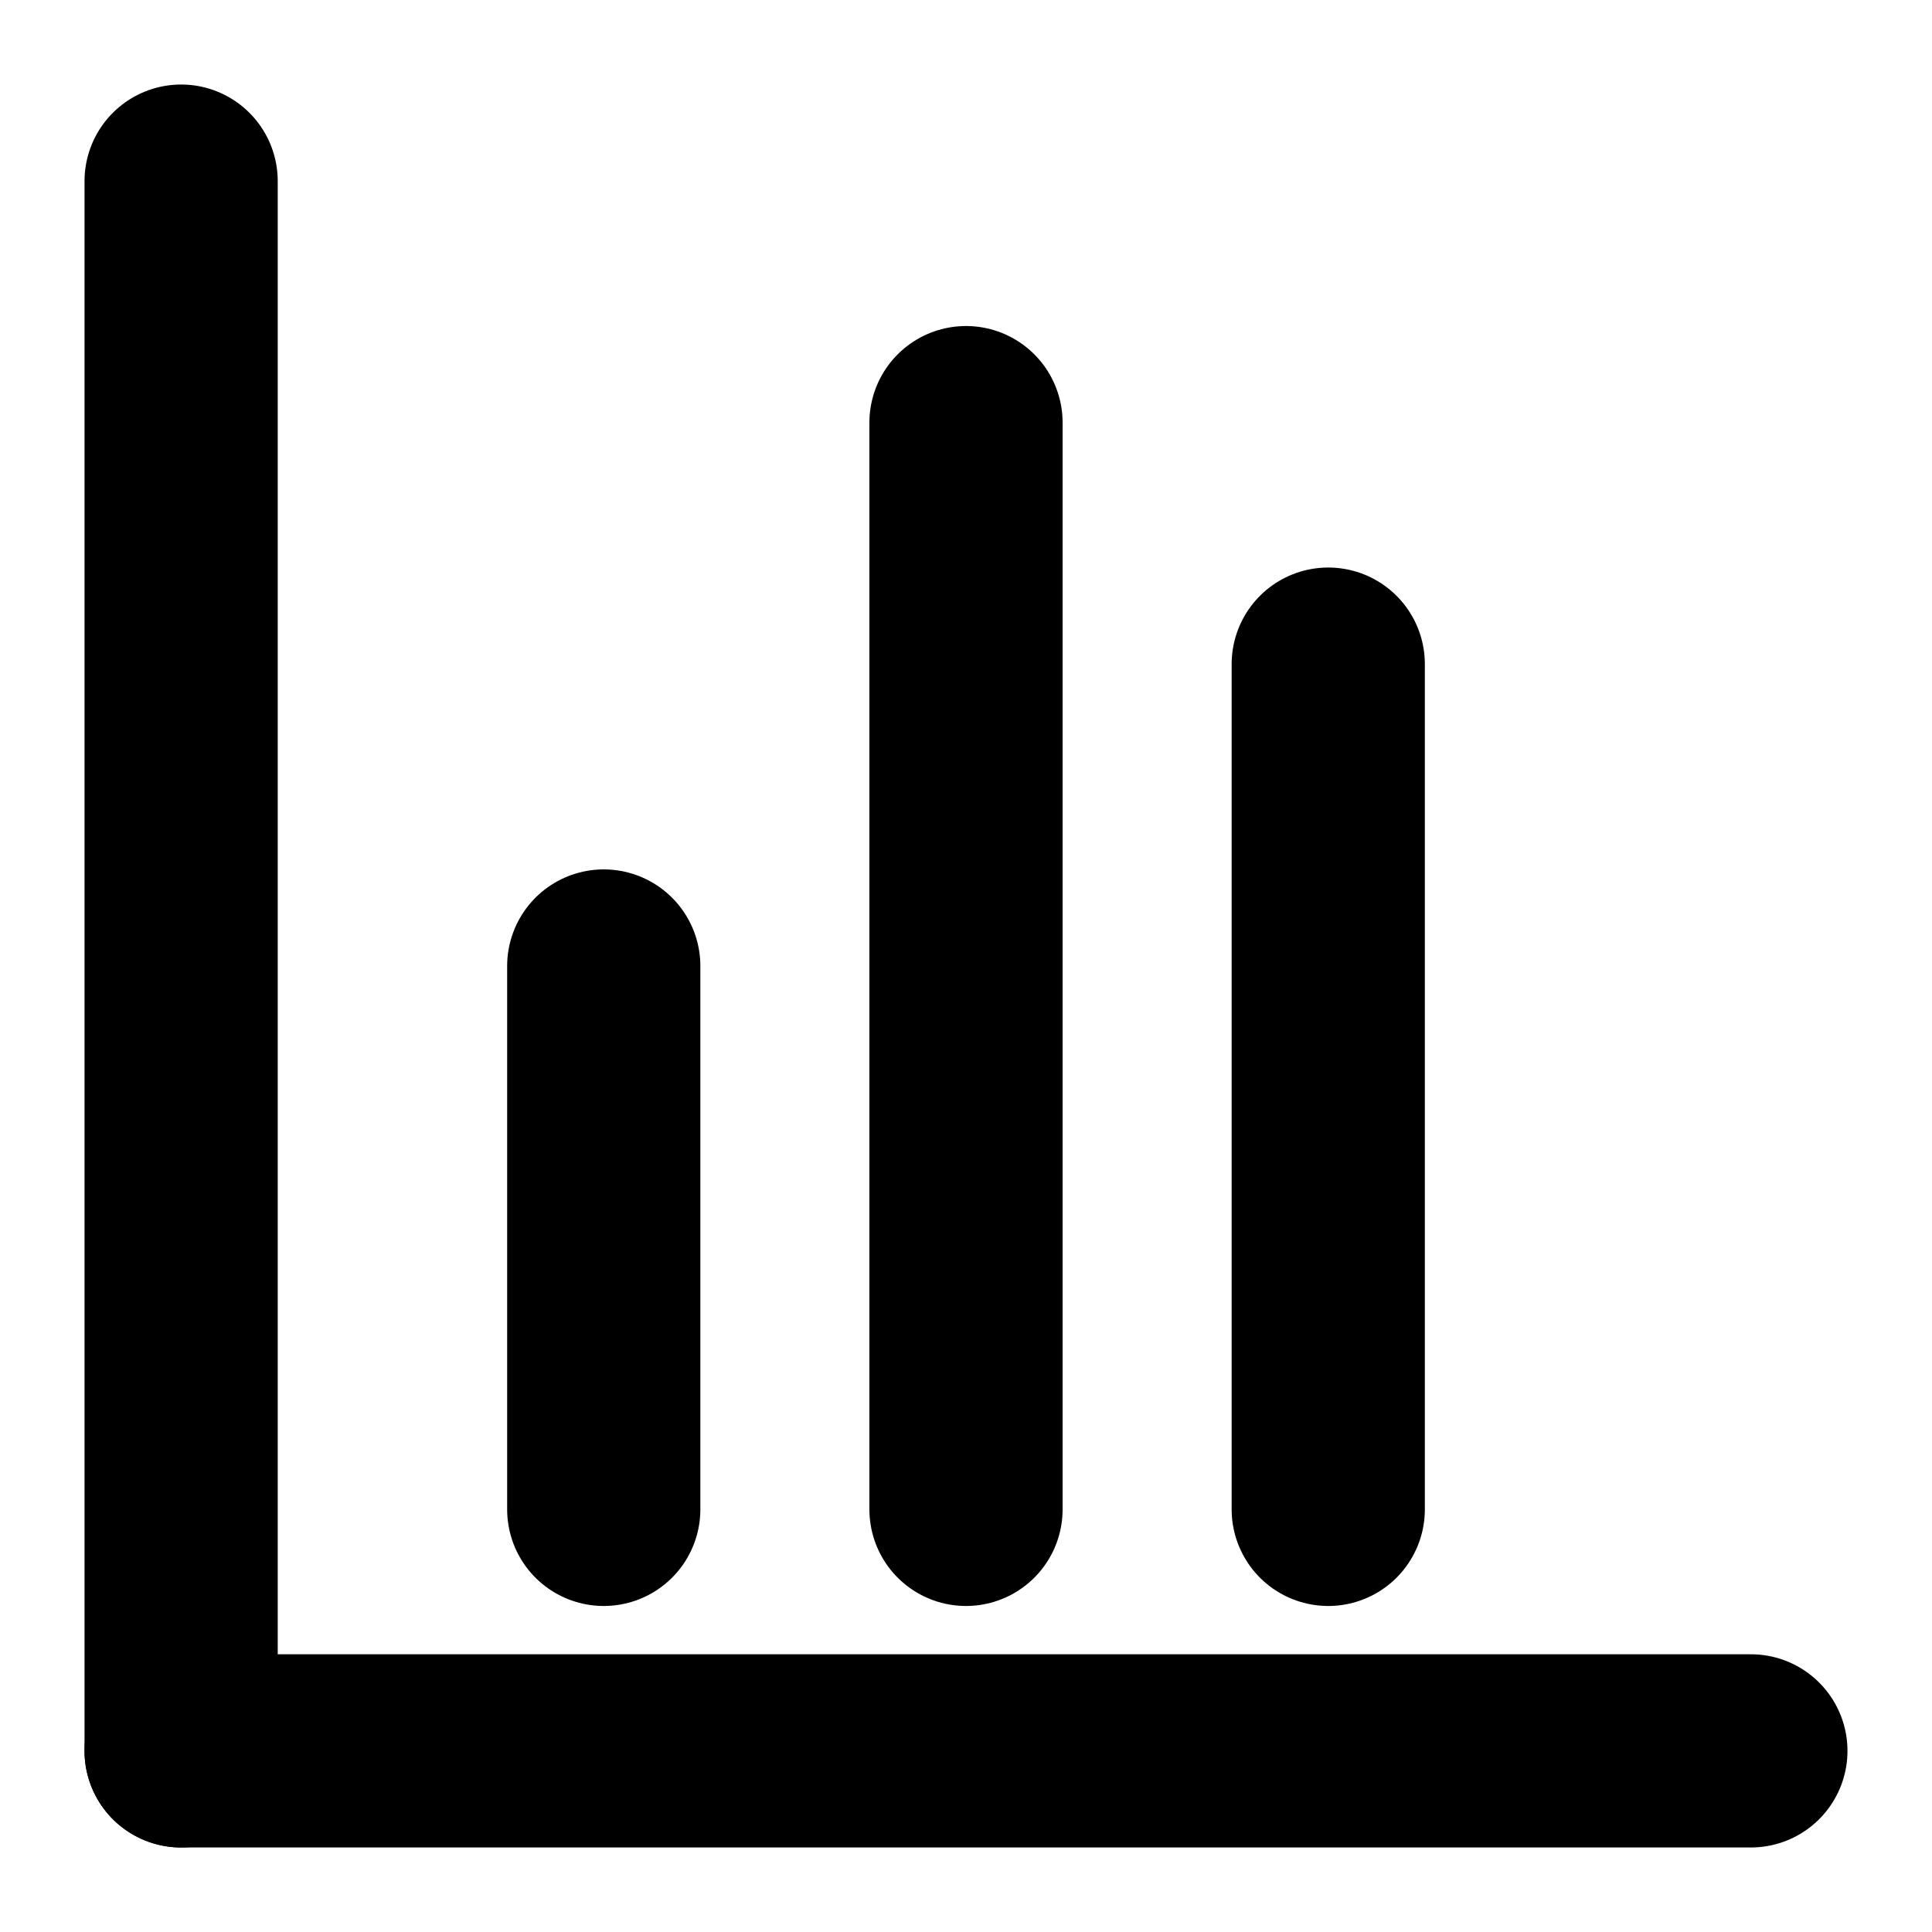<!DOCTYPE svg PUBLIC "-//W3C//DTD SVG 1.1//EN" "http://www.w3.org/Graphics/SVG/1.1/DTD/svg11.dtd">
<!-- Uploaded to: SVG Repo, www.svgrepo.com, Transformed by: SVG Repo Mixer Tools -->
<svg width="800px" height="800px" viewBox="0 0 32.00 32.00" xmlns="http://www.w3.org/2000/svg" fill="#000000" transform="matrix(1, 0, 0, 1, 0, 0)">
<g id="SVGRepo_bgCarrier" stroke-width="0"/>
<g id="SVGRepo_tracerCarrier" stroke-linecap="round" stroke-linejoin="round" stroke="#CCCCCC" stroke-width="2.56"/>
<g id="SVGRepo_iconCarrier"> <defs> <style>.cls-1{fill:none;stroke:#000000;stroke-linecap:round;stroke-linejoin:round;stroke-width:3.2;}</style> </defs> <title/> <g id="dashboard"> <line class="cls-1" x1="3" x2="29" y1="29" y2="29"/> <line class="cls-1" x1="3" x2="3" y1="3" y2="29"/> <line class="cls-1" x1="16" x2="16" y1="7" y2="25"/> <line class="cls-1" x1="22" x2="22" y1="11" y2="25"/> <line class="cls-1" x1="10" x2="10" y1="16" y2="25"/> </g> </g>
</svg>